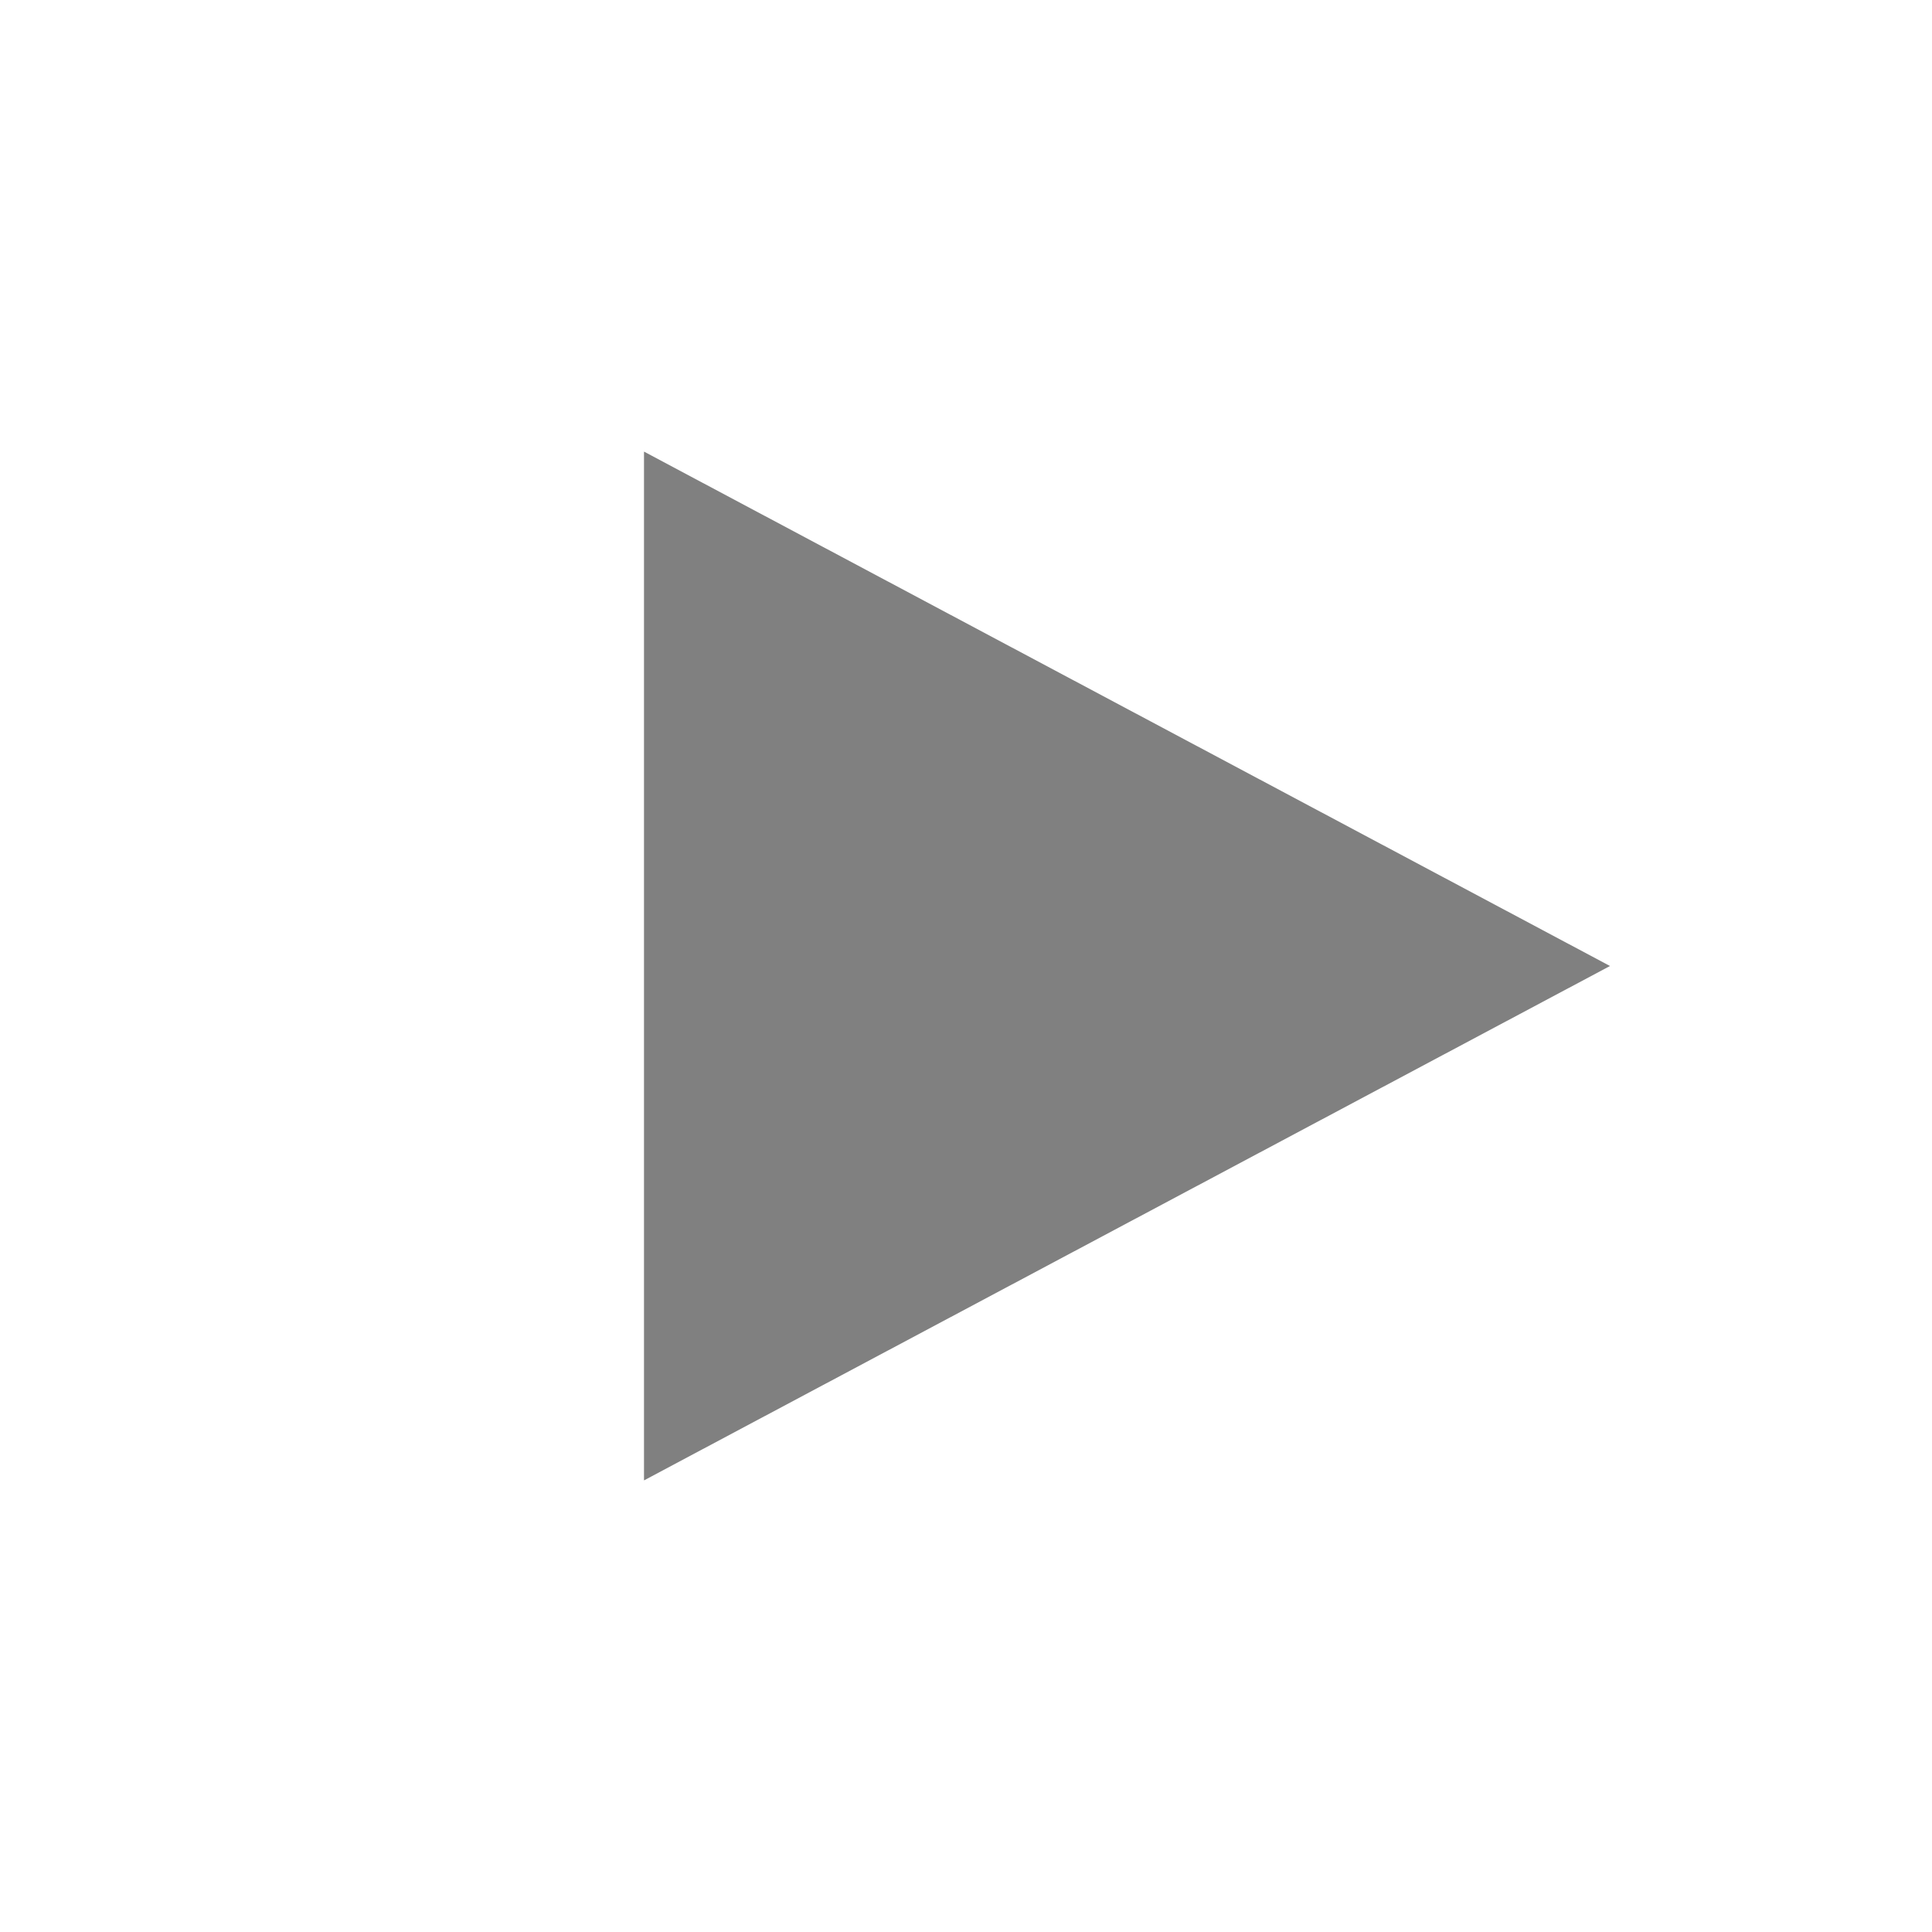 <svg xmlns="http://www.w3.org/2000/svg" viewBox="0 0 24 24">
  <defs>
    <style id="current-color-scheme" type="text/css">
      .ColorScheme-Text { color: #808080 }
    </style>
  </defs>
  <g class="ColorScheme-Text" style="fill:currentColor" transform="translate(12,12)">
    <!-- y = sqr((x2 - x1)² / 3) -->
    <path d="M -4,-6.39 -4,6.39 8,0 z"/>
  </g>
</svg>
